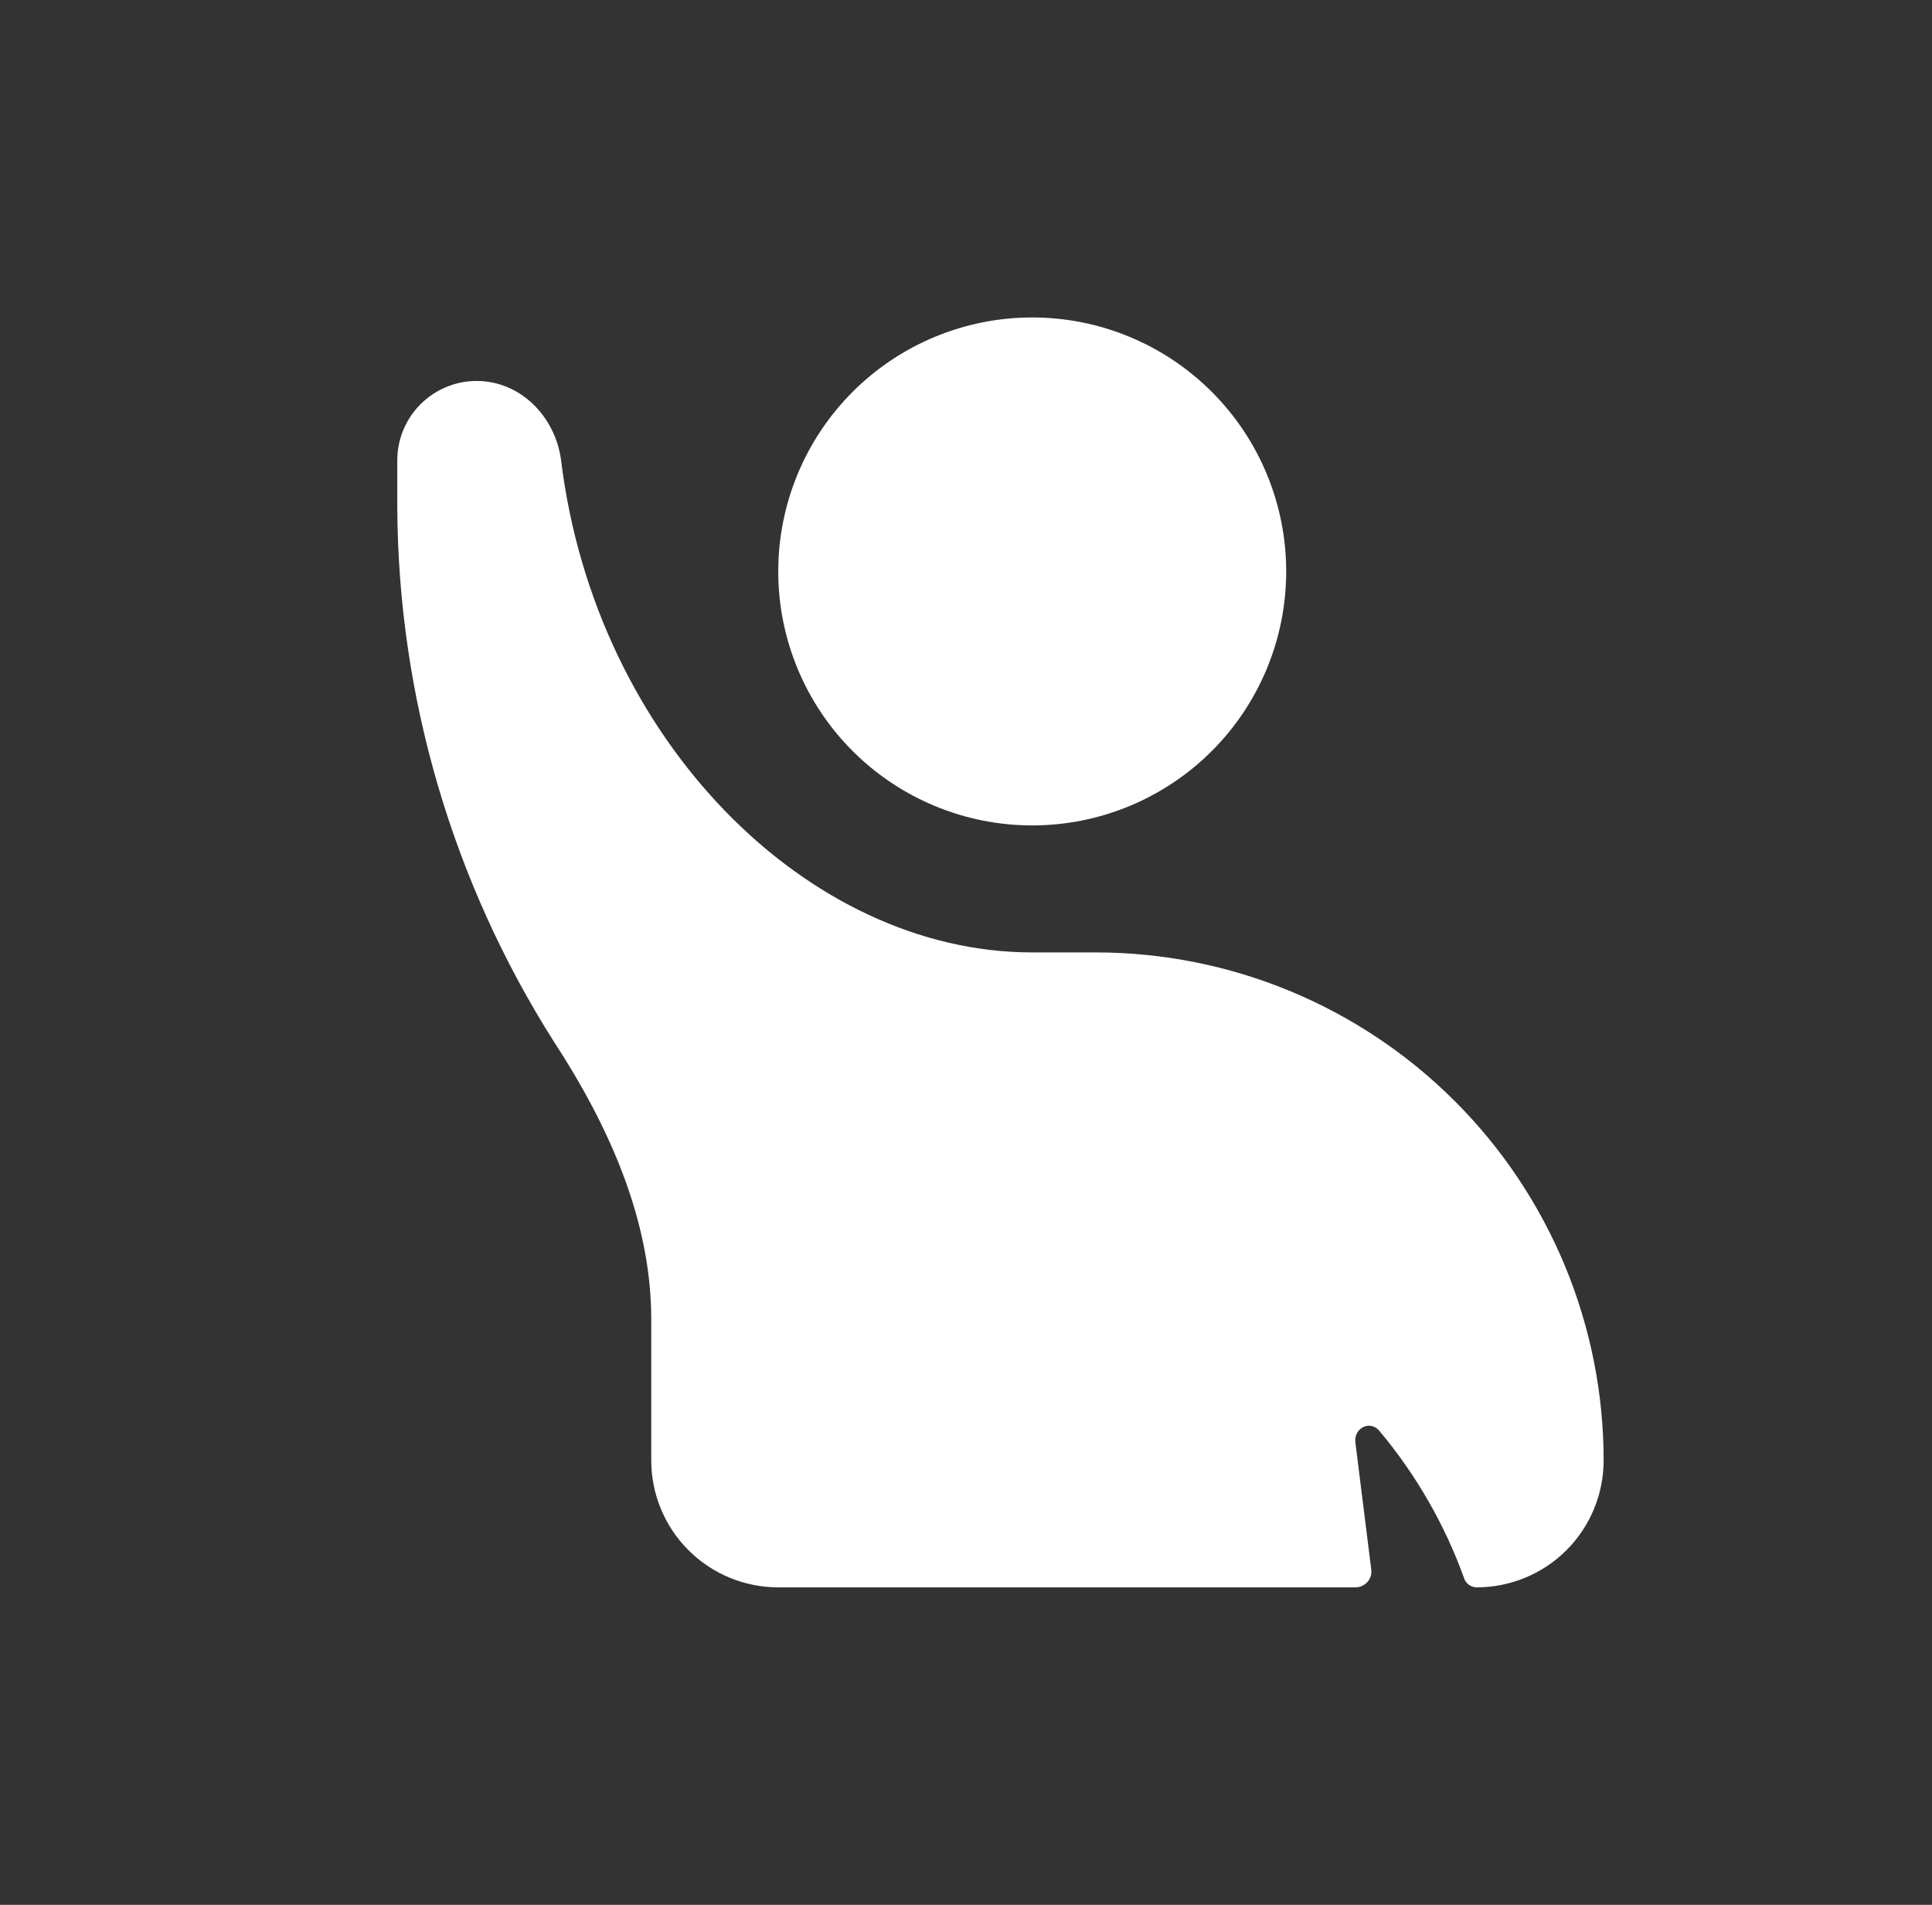 <svg width="71" height="70" viewBox="0 0 71 70" fill="none" xmlns="http://www.w3.org/2000/svg">
<rect x="0" y="0" width="71" height="70" fill="#333333" stroke="none"/>
<path d="M37.933 30.333C40.409 30.333 42.783 29.349 44.533 27.599C46.283 25.849 47.267 23.475 47.267 20.999C47.267 18.524 46.283 16.15 44.533 14.4C42.783 12.649 40.409 11.666 37.933 11.666C35.458 11.666 33.084 12.649 31.334 14.4C29.583 16.15 28.6 18.524 28.6 20.999C28.6 23.475 29.583 25.849 31.334 27.599C33.084 29.349 35.458 30.333 37.933 30.333Z" fill="white"/>
<path d="M14.6 18.667V16.917C14.6 15.307 15.907 14 17.517 14C19.127 14 20.41 15.307 20.62 16.917C21.88 27.183 29.673 35 37.933 35H40.267C45.218 35 49.965 36.967 53.466 40.467C56.967 43.968 58.933 48.716 58.933 53.667C58.933 54.904 58.442 56.091 57.567 56.967C56.691 57.842 55.504 58.333 54.267 58.333C54.162 58.333 54.06 58.298 53.976 58.235C53.892 58.172 53.83 58.084 53.8 57.983C53.094 56.029 52.051 54.213 50.72 52.617C50.37 52.15 49.74 52.477 49.81 53.013L50.393 57.68C50.44 58.03 50.16 58.333 49.81 58.333H28.6C27.362 58.333 26.175 57.842 25.3 56.967C24.425 56.091 23.933 54.904 23.933 53.667V48.487C23.933 44.823 22.37 41.37 20.363 38.29C16.636 32.421 14.638 25.619 14.6 18.667Z" fill="white"/>
</svg>

